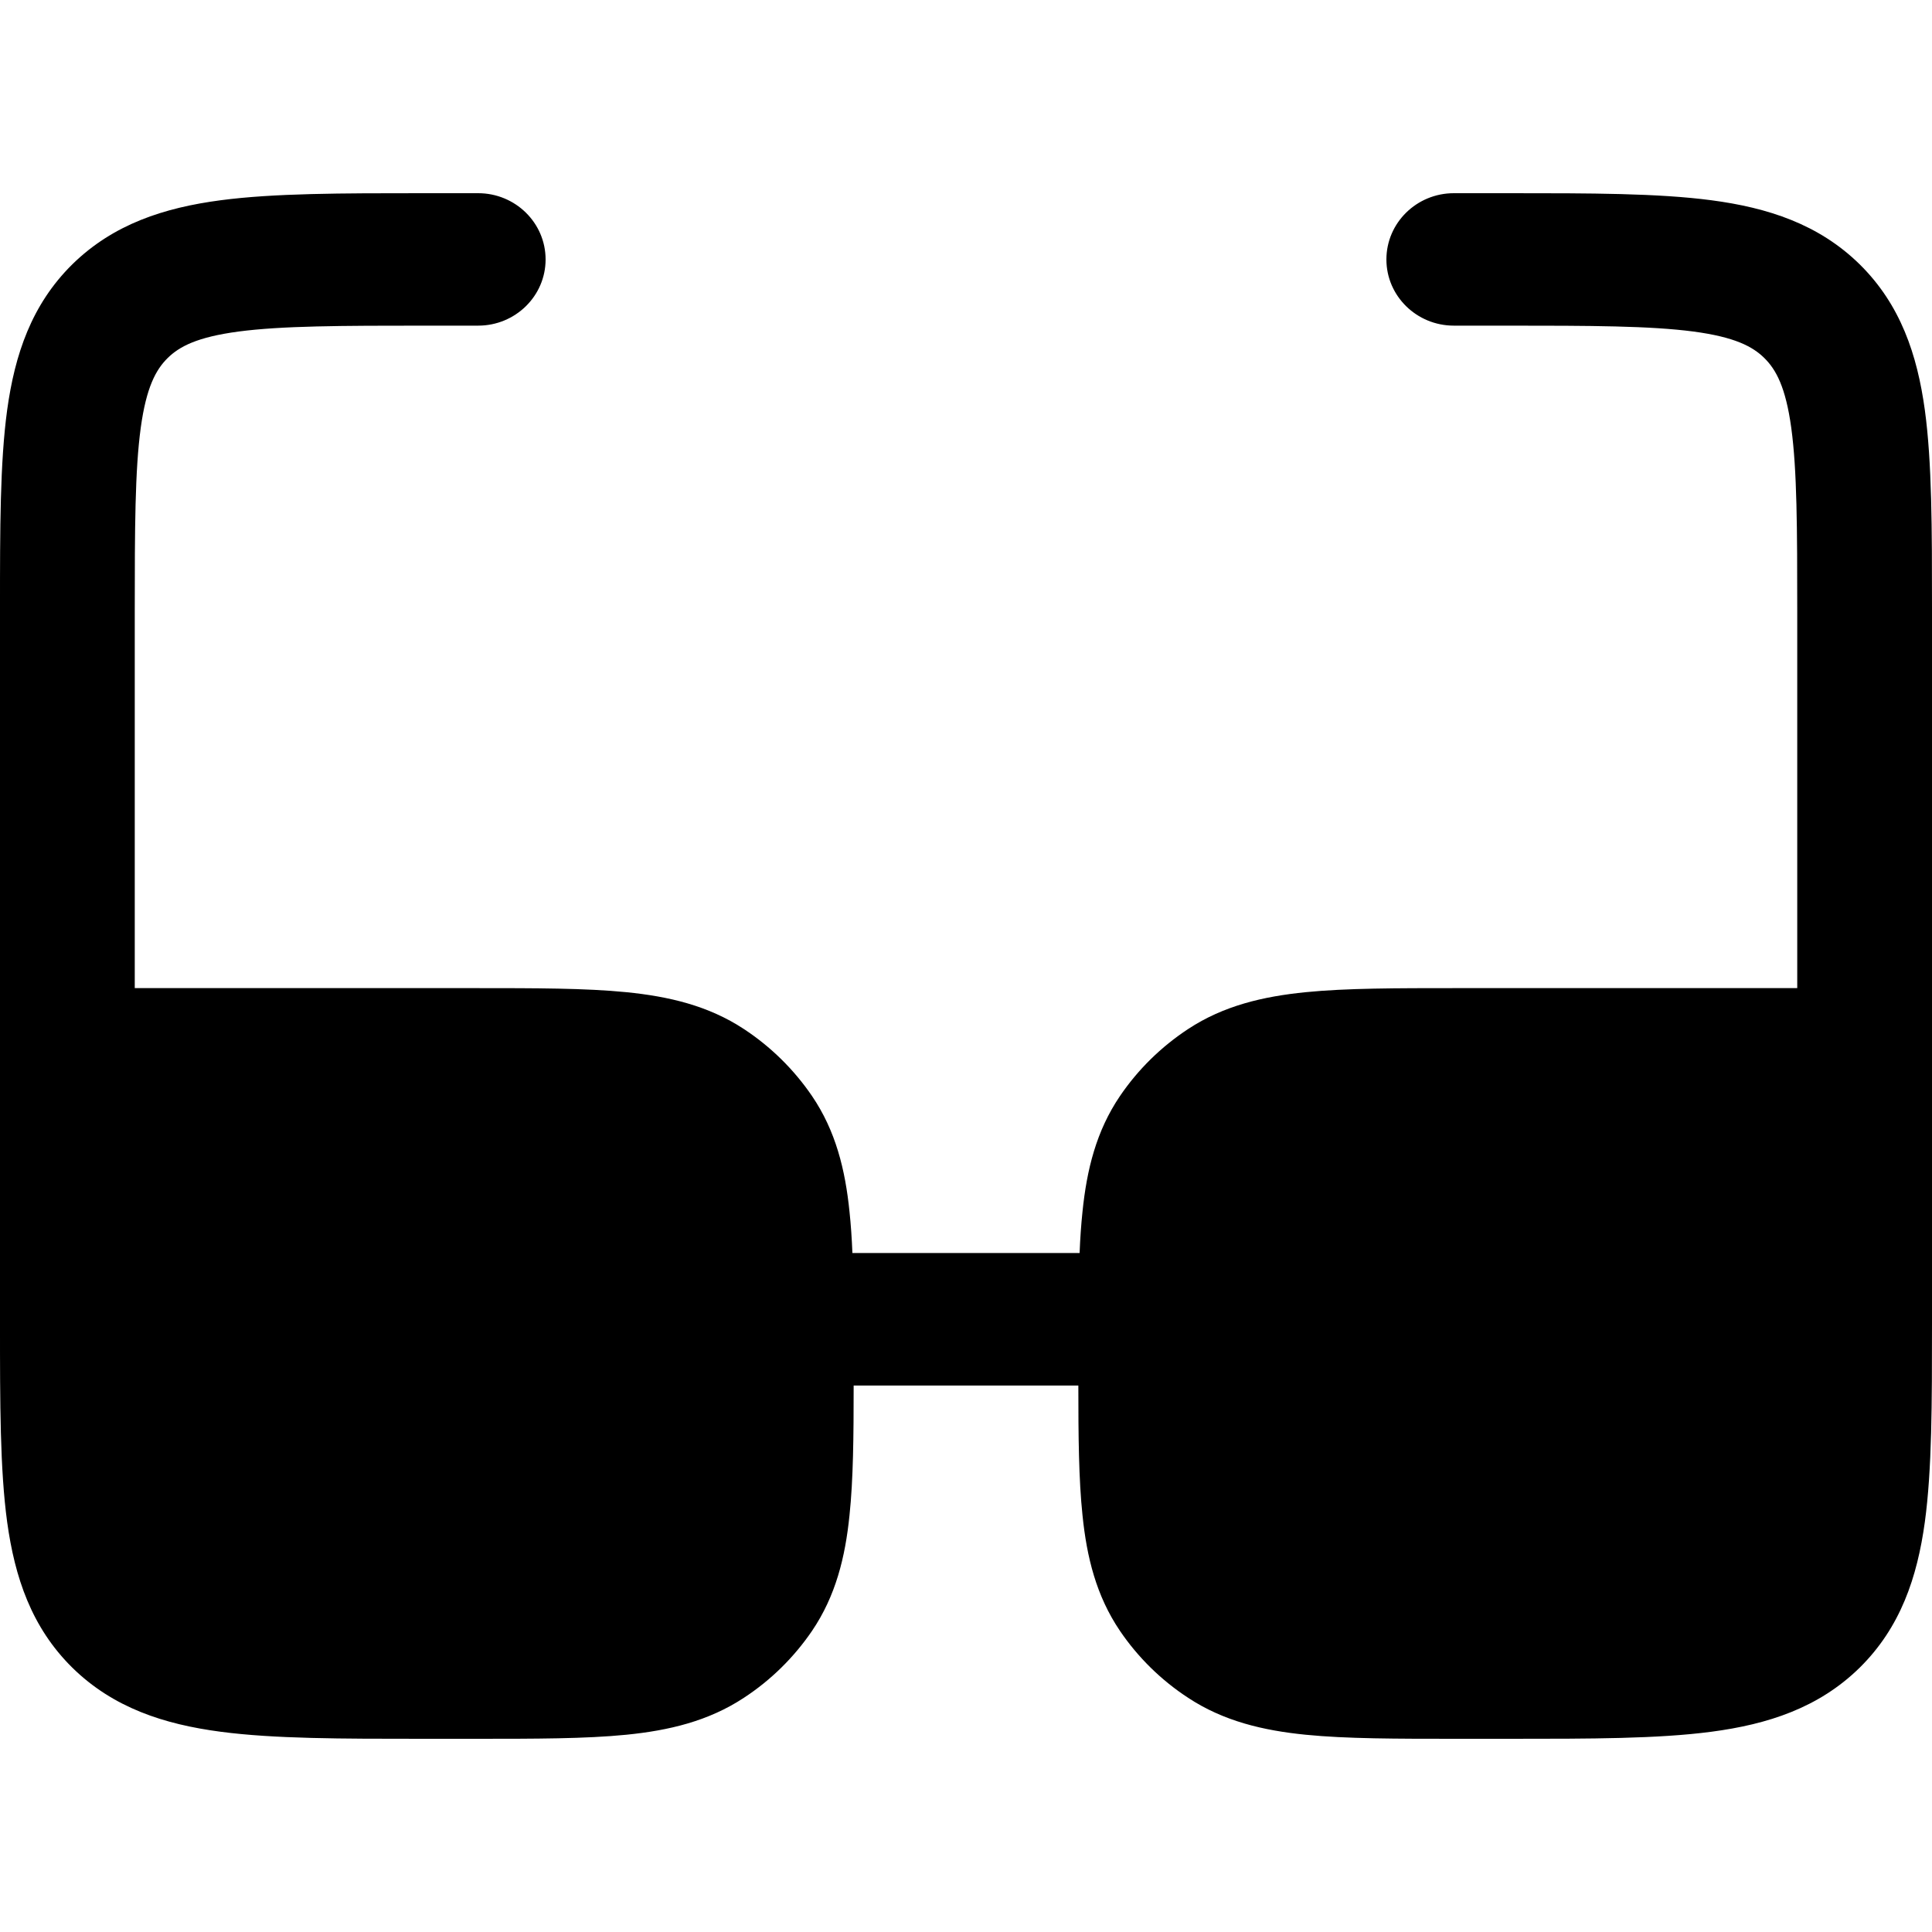 <svg width="20" height="20" viewBox="0 0 20 20" fill="currentColor" xmlns="http://www.w3.org/2000/svg">
  <path d="M4.95 2C5.335 2 5.648 2.307 5.648 2.686C5.648 3.064 5.335 3.371 4.95 3.371H4.419C3.522 3.371 2.919 3.373 2.47 3.432C2.041 3.489 1.857 3.587 1.736 3.706C1.615 3.825 1.515 4.006 1.457 4.428C1.397 4.869 1.395 5.461 1.395 6.343V10.229H4.919C5.542 10.229 6.062 10.229 6.483 10.271C6.923 10.315 7.332 10.41 7.7 10.652C7.98 10.836 8.219 11.072 8.406 11.346C8.652 11.708 8.75 12.11 8.794 12.543C8.808 12.675 8.818 12.818 8.824 12.971H11.176C11.182 12.818 11.192 12.675 11.206 12.543C11.25 12.11 11.348 11.708 11.594 11.346C11.78 11.072 12.02 10.836 12.3 10.652C12.668 10.41 13.077 10.315 13.517 10.271C13.938 10.229 14.458 10.229 15.081 10.229H18.605V6.343C18.605 5.461 18.603 4.869 18.543 4.428C18.485 4.006 18.385 3.825 18.264 3.706C18.143 3.587 17.959 3.489 17.53 3.432C17.081 3.373 16.478 3.371 15.581 3.371H15.05C14.665 3.371 14.352 3.064 14.352 2.686C14.352 2.307 14.665 2 15.05 2L15.63 2C16.465 2 17.163 2 17.716 2.073C18.3 2.15 18.827 2.32 19.251 2.736C19.674 3.153 19.847 3.671 19.926 4.245C20 4.789 20 5.474 20 6.295V13.705C20 14.526 20 15.211 19.926 15.755C19.847 16.329 19.674 16.847 19.251 17.264C18.827 17.68 18.3 17.85 17.716 17.927C17.163 18 16.465 18 15.63 18H15.081C14.458 18 13.938 18 13.517 17.958C13.077 17.914 12.668 17.818 12.3 17.576C12.02 17.393 11.78 17.157 11.594 16.883C11.348 16.52 11.25 16.119 11.206 15.686C11.167 15.317 11.163 14.87 11.163 14.343H8.837C8.837 14.87 8.833 15.317 8.794 15.686C8.75 16.119 8.652 16.52 8.406 16.883C8.219 17.157 7.98 17.393 7.7 17.576C7.332 17.818 6.923 17.914 6.483 17.958C6.062 18 5.542 18 4.919 18H4.37C3.534 18 2.837 18 2.284 17.927C1.7 17.85 1.173 17.68 0.749 17.264C0.326 16.847 0.153 16.329 0.074 15.755C-4.72963e-05 15.211 -2.53726e-05 14.526 9.87628e-07 13.705V6.295C-2.53726e-05 5.474 -4.72888e-05 4.789 0.074 4.245C0.153 3.671 0.326 3.153 0.749 2.736C1.173 2.32 1.7 2.15 2.284 2.073C2.837 2 3.534 2 4.37 2L4.95 2Z" fill="currentColor" />
</svg>

